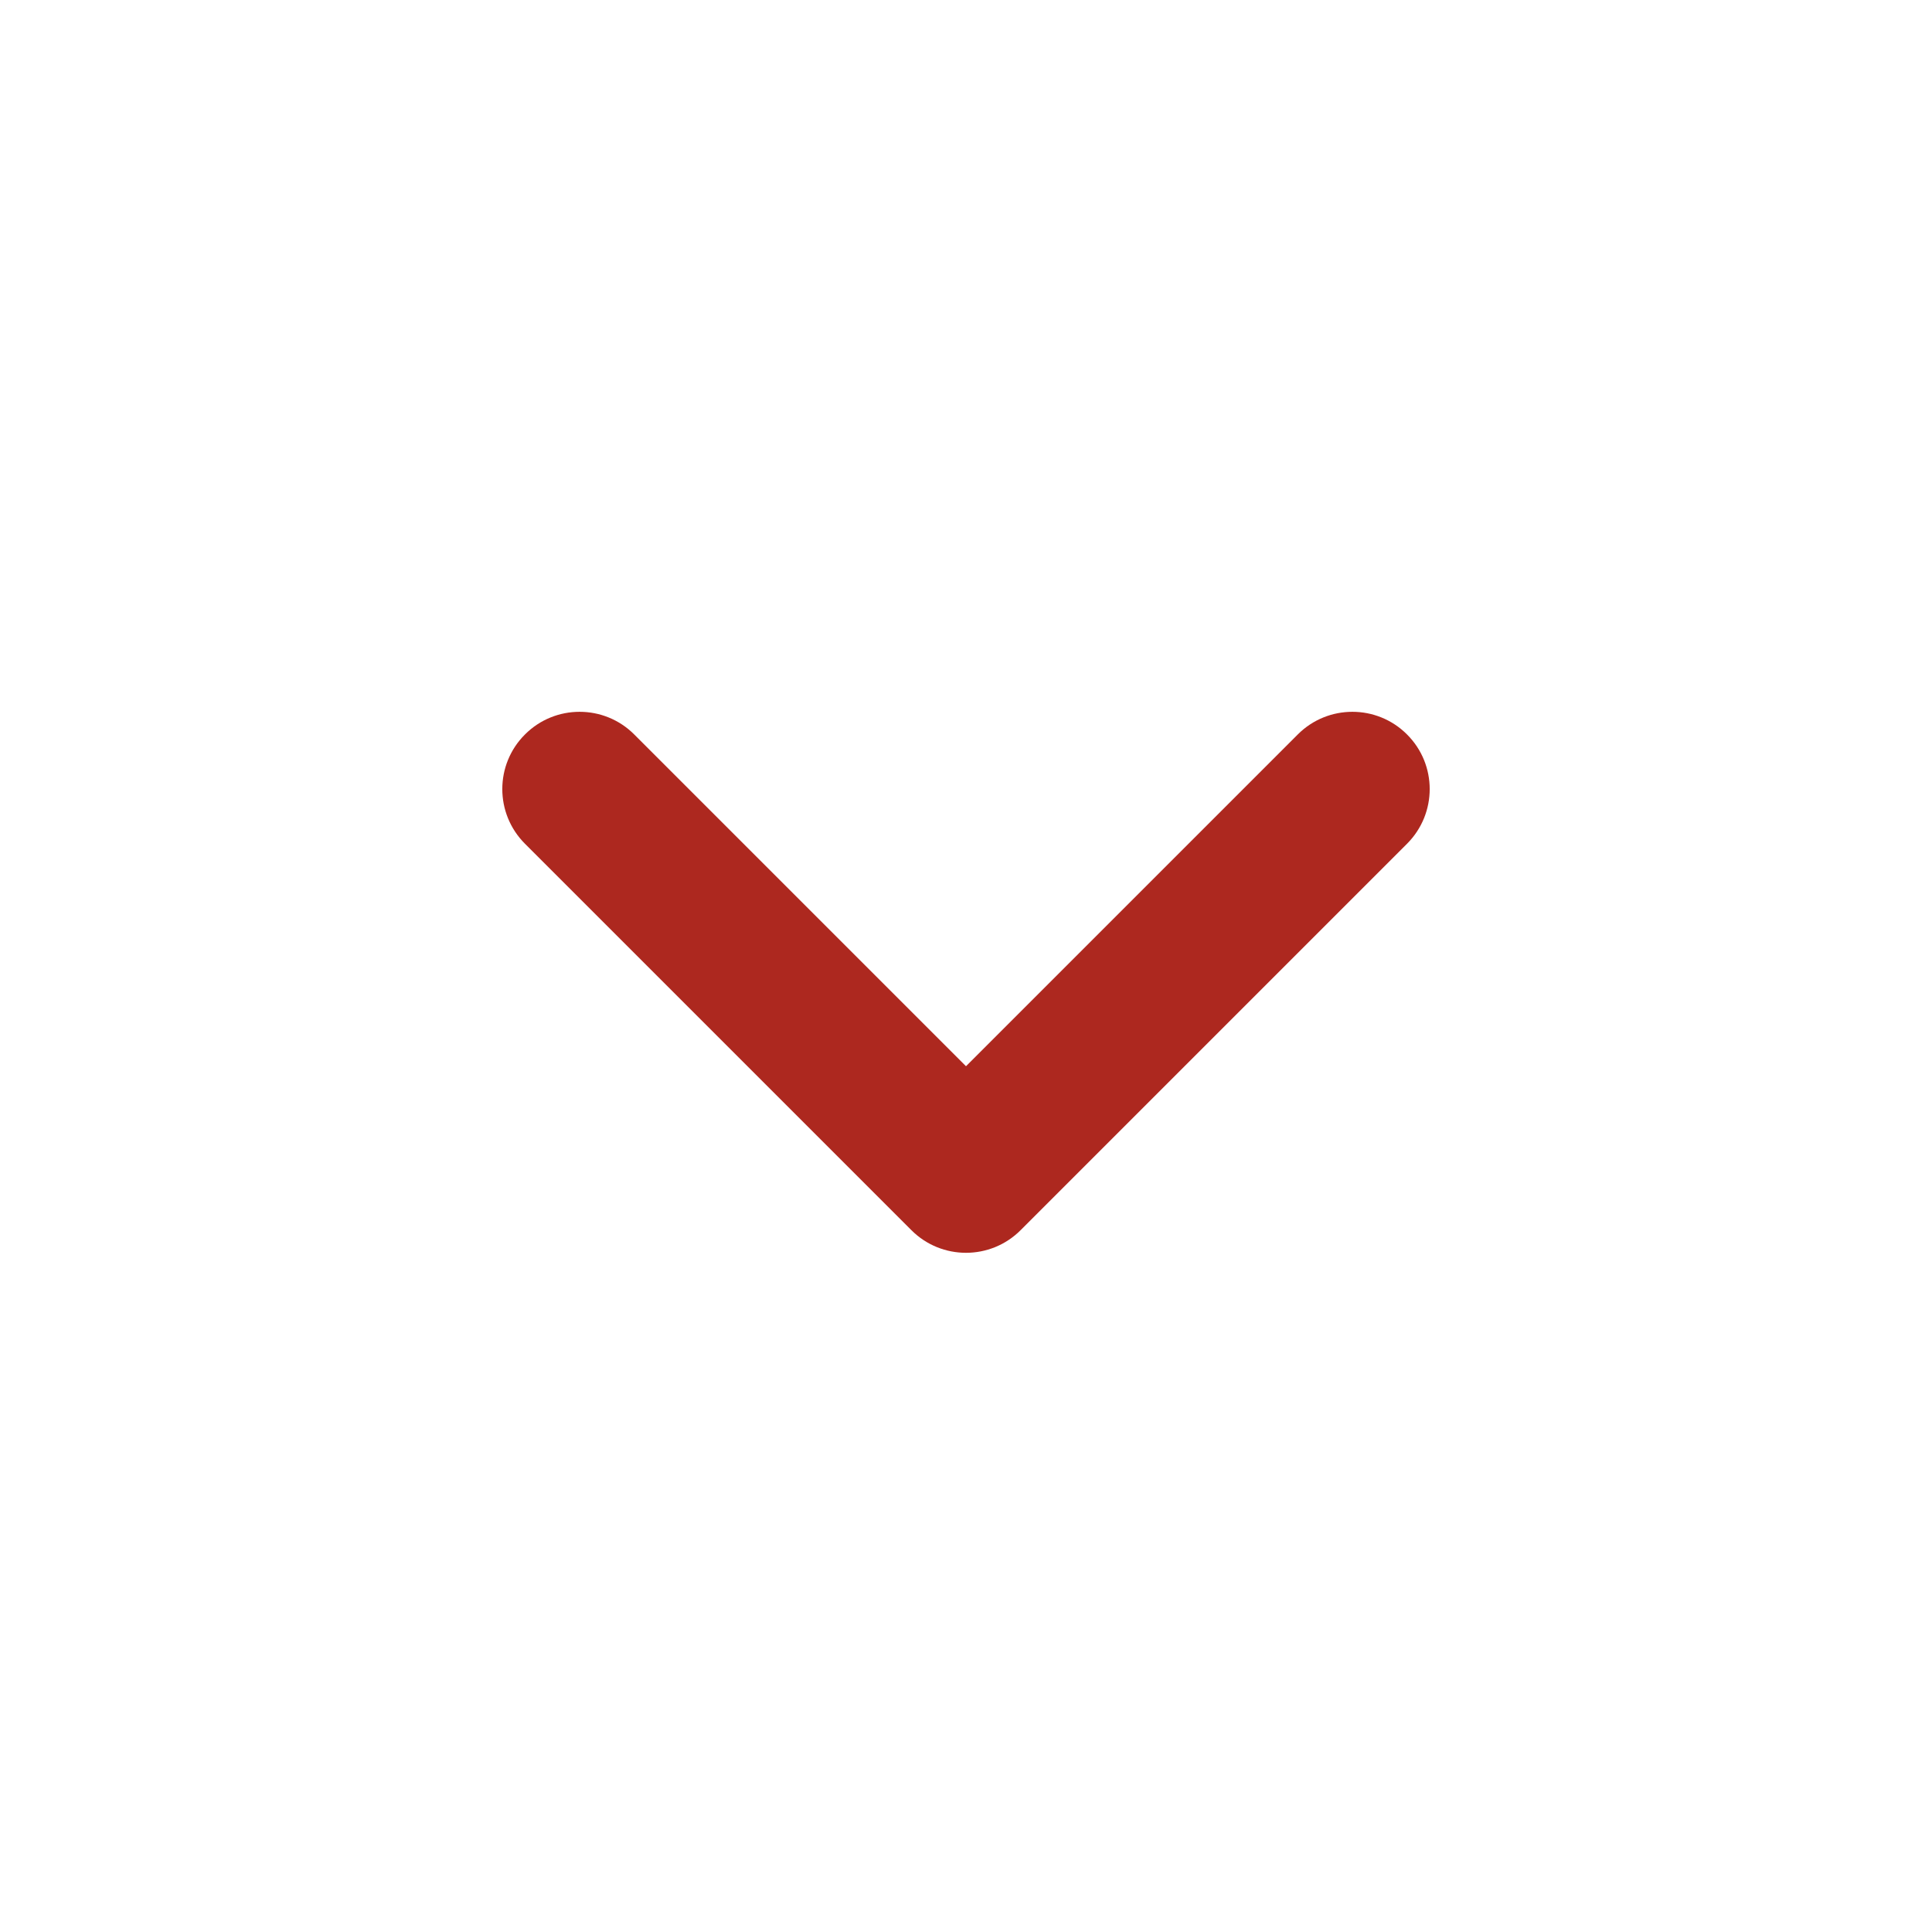 <svg width="24" height="24" viewBox="0 0 24 25" fill="none" xmlns="http://www.w3.org/2000/svg">
<path fill-rule="evenodd" clip-rule="evenodd" d="M6.293 9.504C6.683 9.113 7.317 9.113 7.707 9.504L12 13.797L16.293 9.504C16.683 9.113 17.317 9.113 17.707 9.504C18.098 9.894 18.098 10.527 17.707 10.918L12.707 15.918C12.317 16.309 11.683 16.309 11.293 15.918L6.293 10.918C5.902 10.527 5.902 9.894 6.293 9.504Z" fill="#AD281F"/>
</svg>
